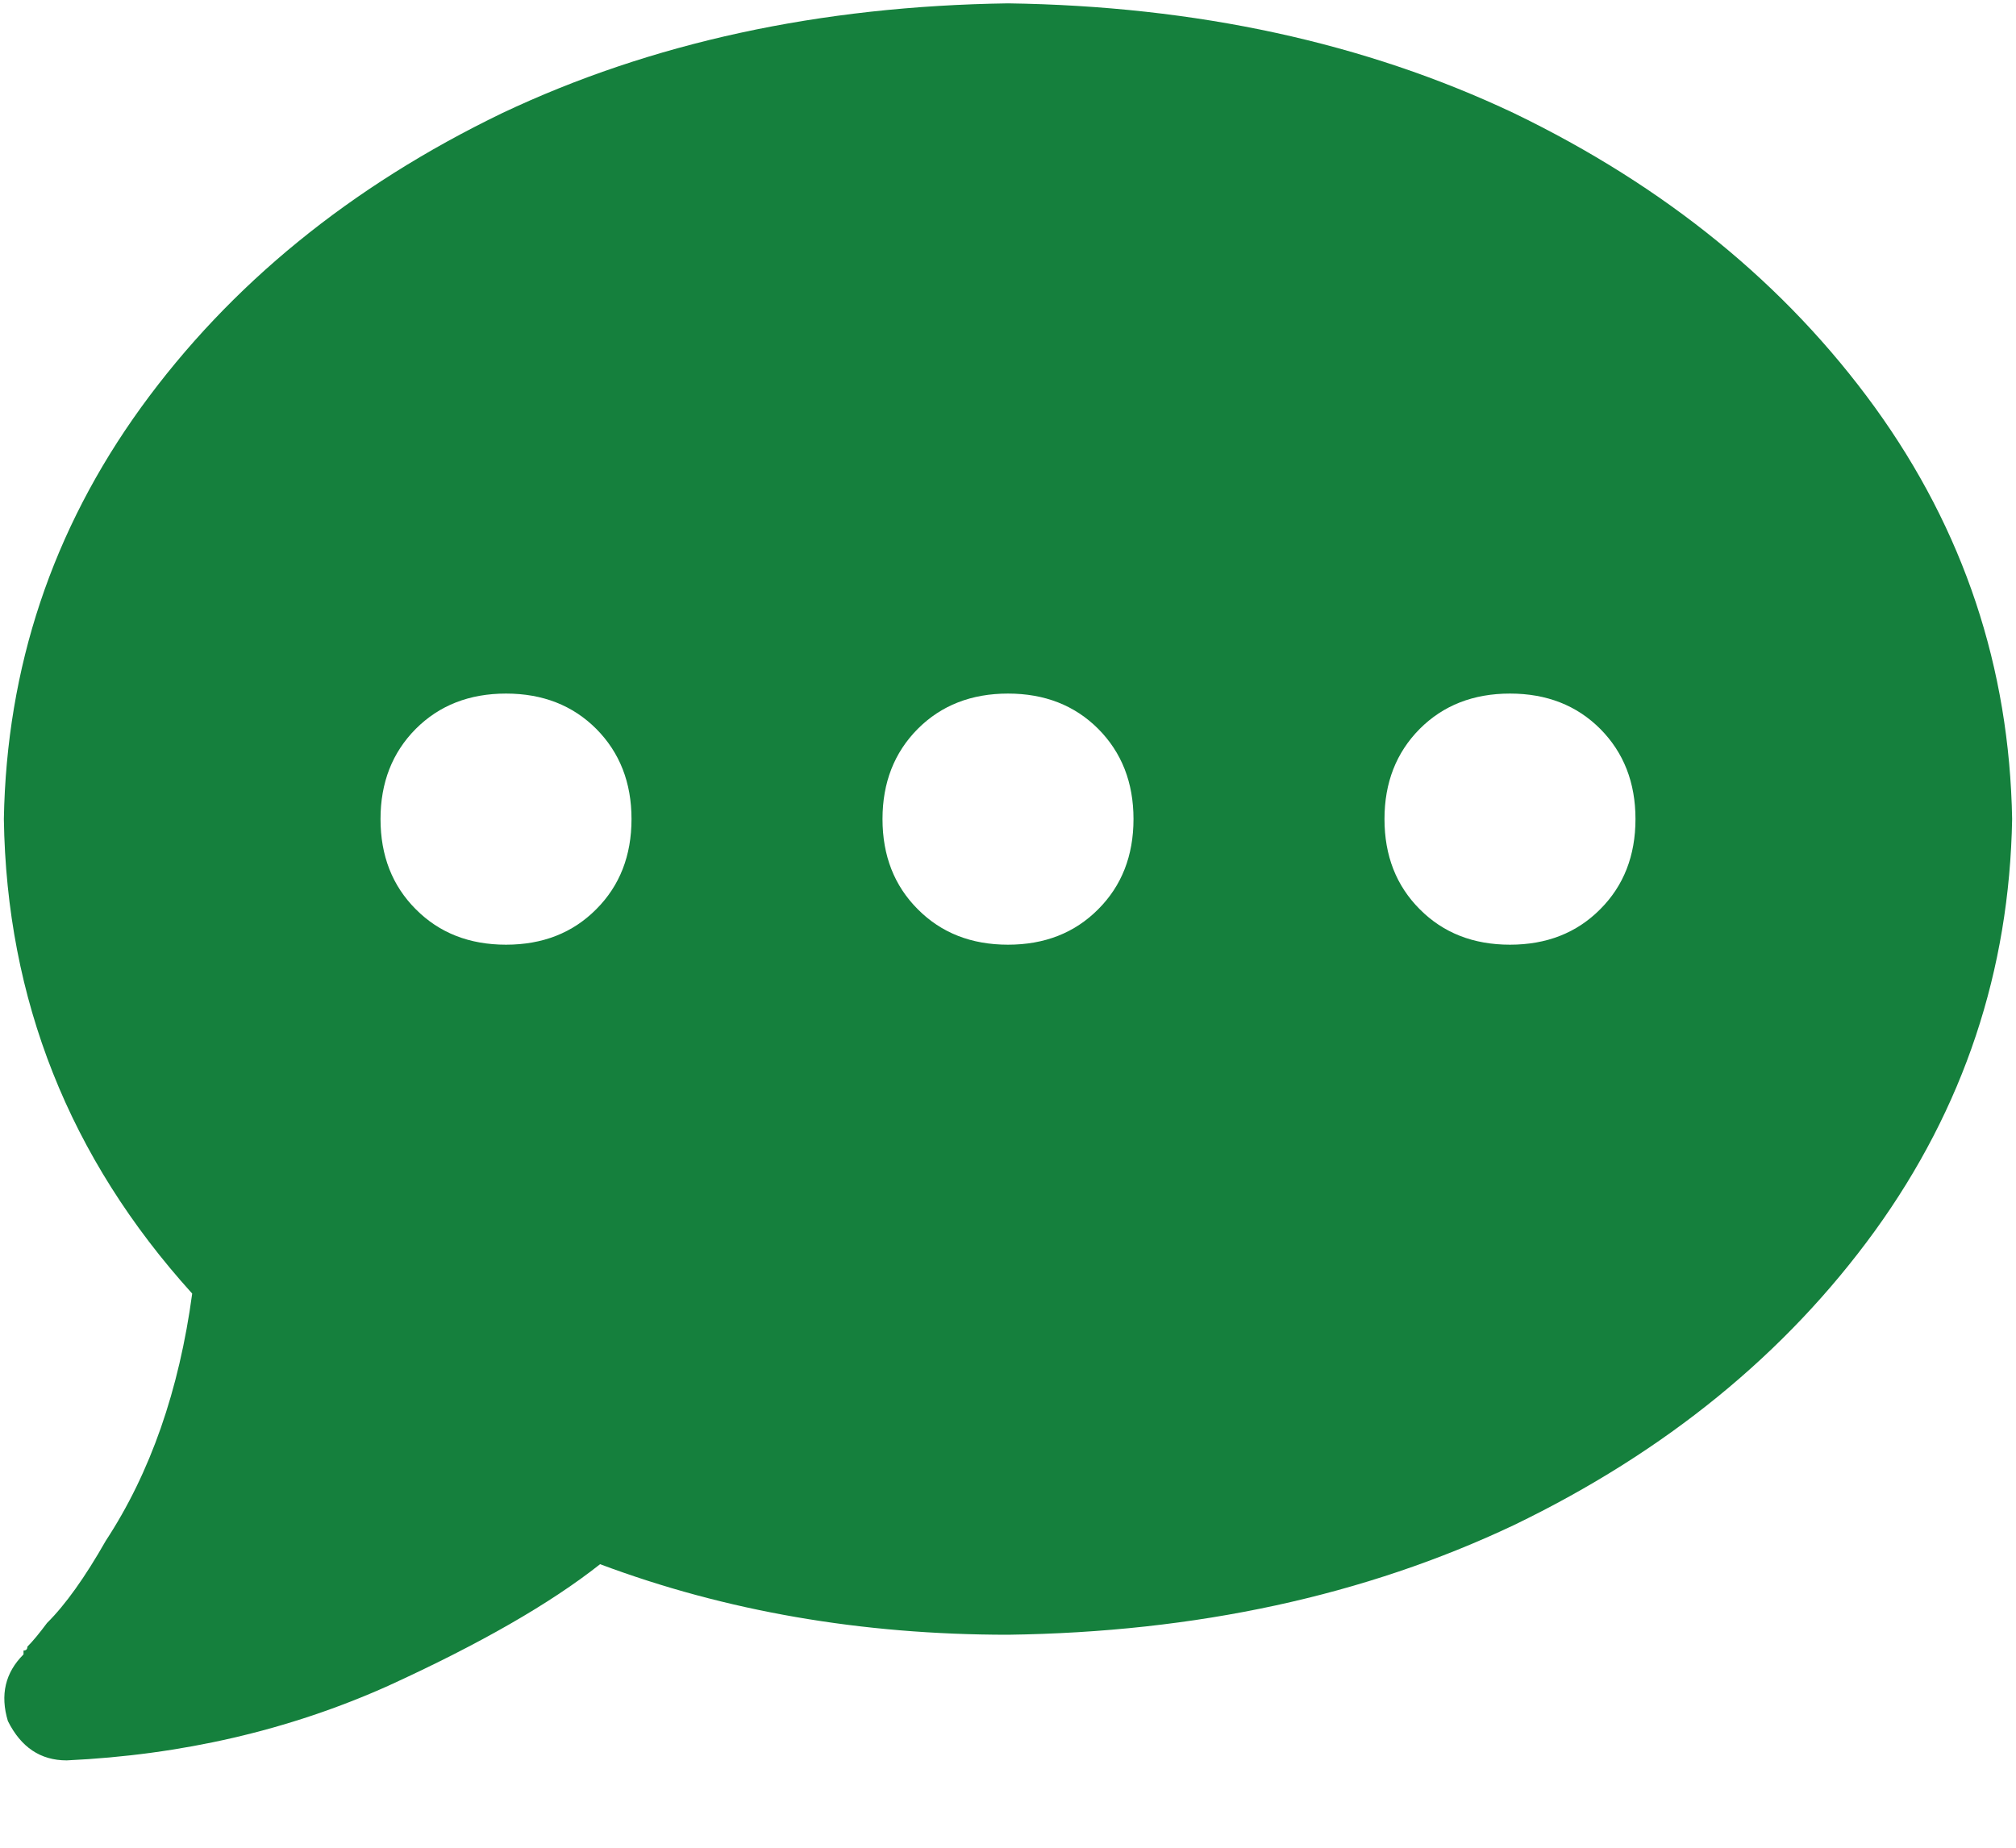 <?xml version="1.0" encoding="UTF-8" standalone="no"?><!DOCTYPE svg PUBLIC "-//W3C//DTD SVG 1.1//EN" "http://www.w3.org/Graphics/SVG/1.1/DTD/svg11.dtd"><svg width="100%" height="100%" viewBox="0 0 12 11" version="1.1" xmlns="http://www.w3.org/2000/svg" xmlns:xlink="http://www.w3.org/1999/xlink" xml:space="preserve" xmlns:serif="http://www.serif.com/" style="fill-rule:evenodd;clip-rule:evenodd;stroke-linejoin:round;stroke-miterlimit:2;"><path d="M6,9.732c1.121,-0.015 2.125,-0.233 3.012,-0.653c0.902,-0.436 1.618,-1.02 2.148,-1.751c0.529,-0.732 0.801,-1.549 0.817,-2.452c-0.016,-0.902 -0.288,-1.719 -0.817,-2.451c-0.53,-0.731 -1.246,-1.315 -2.148,-1.751c-0.887,-0.42 -1.891,-0.638 -3.012,-0.654c-1.121,0.016 -2.125,0.234 -3.012,0.654c-0.902,0.436 -1.618,1.02 -2.148,1.751c-0.529,0.732 -0.801,1.549 -0.817,2.451c0.016,1.074 0.389,2.016 1.121,2.825c-0.078,0.576 -0.249,1.067 -0.514,1.471c-0.124,0.218 -0.241,0.382 -0.35,0.49c-0.047,0.063 -0.085,0.109 -0.117,0.141c0,0.015 -0.007,0.023 -0.023,0.023l0,0.023c-0.109,0.109 -0.14,0.241 -0.093,0.397c0.078,0.156 0.194,0.234 0.35,0.234c0.685,-0.032 1.323,-0.179 1.914,-0.444c0.545,-0.249 0.965,-0.49 1.261,-0.724c0.747,0.28 1.556,0.42 2.428,0.42Zm-2.988,-5.603c0.218,0 0.397,0.07 0.537,0.21c0.14,0.141 0.21,0.32 0.21,0.537c-0,0.218 -0.07,0.397 -0.21,0.537c-0.14,0.141 -0.319,0.211 -0.537,0.211c-0.218,-0 -0.397,-0.07 -0.537,-0.211c-0.14,-0.14 -0.21,-0.319 -0.21,-0.537c-0,-0.217 0.07,-0.396 0.21,-0.537c0.14,-0.14 0.319,-0.21 0.537,-0.21Zm2.988,0c0.218,0 0.397,0.07 0.537,0.21c0.14,0.141 0.21,0.32 0.21,0.537c0,0.218 -0.07,0.397 -0.21,0.537c-0.14,0.141 -0.319,0.211 -0.537,0.211c-0.218,-0 -0.397,-0.07 -0.537,-0.211c-0.14,-0.14 -0.21,-0.319 -0.21,-0.537c-0,-0.217 0.07,-0.396 0.21,-0.537c0.14,-0.14 0.319,-0.21 0.537,-0.21Zm2.241,0.747c0,-0.217 0.07,-0.396 0.21,-0.537c0.14,-0.14 0.319,-0.21 0.537,-0.21c0.218,0 0.397,0.07 0.537,0.21c0.14,0.141 0.21,0.32 0.21,0.537c0,0.218 -0.07,0.397 -0.21,0.537c-0.14,0.141 -0.319,0.211 -0.537,0.211c-0.218,-0 -0.397,-0.07 -0.537,-0.211c-0.14,-0.14 -0.21,-0.319 -0.21,-0.537Z" style="fill:#15803d;fill-rule:nonzero;"/></svg>